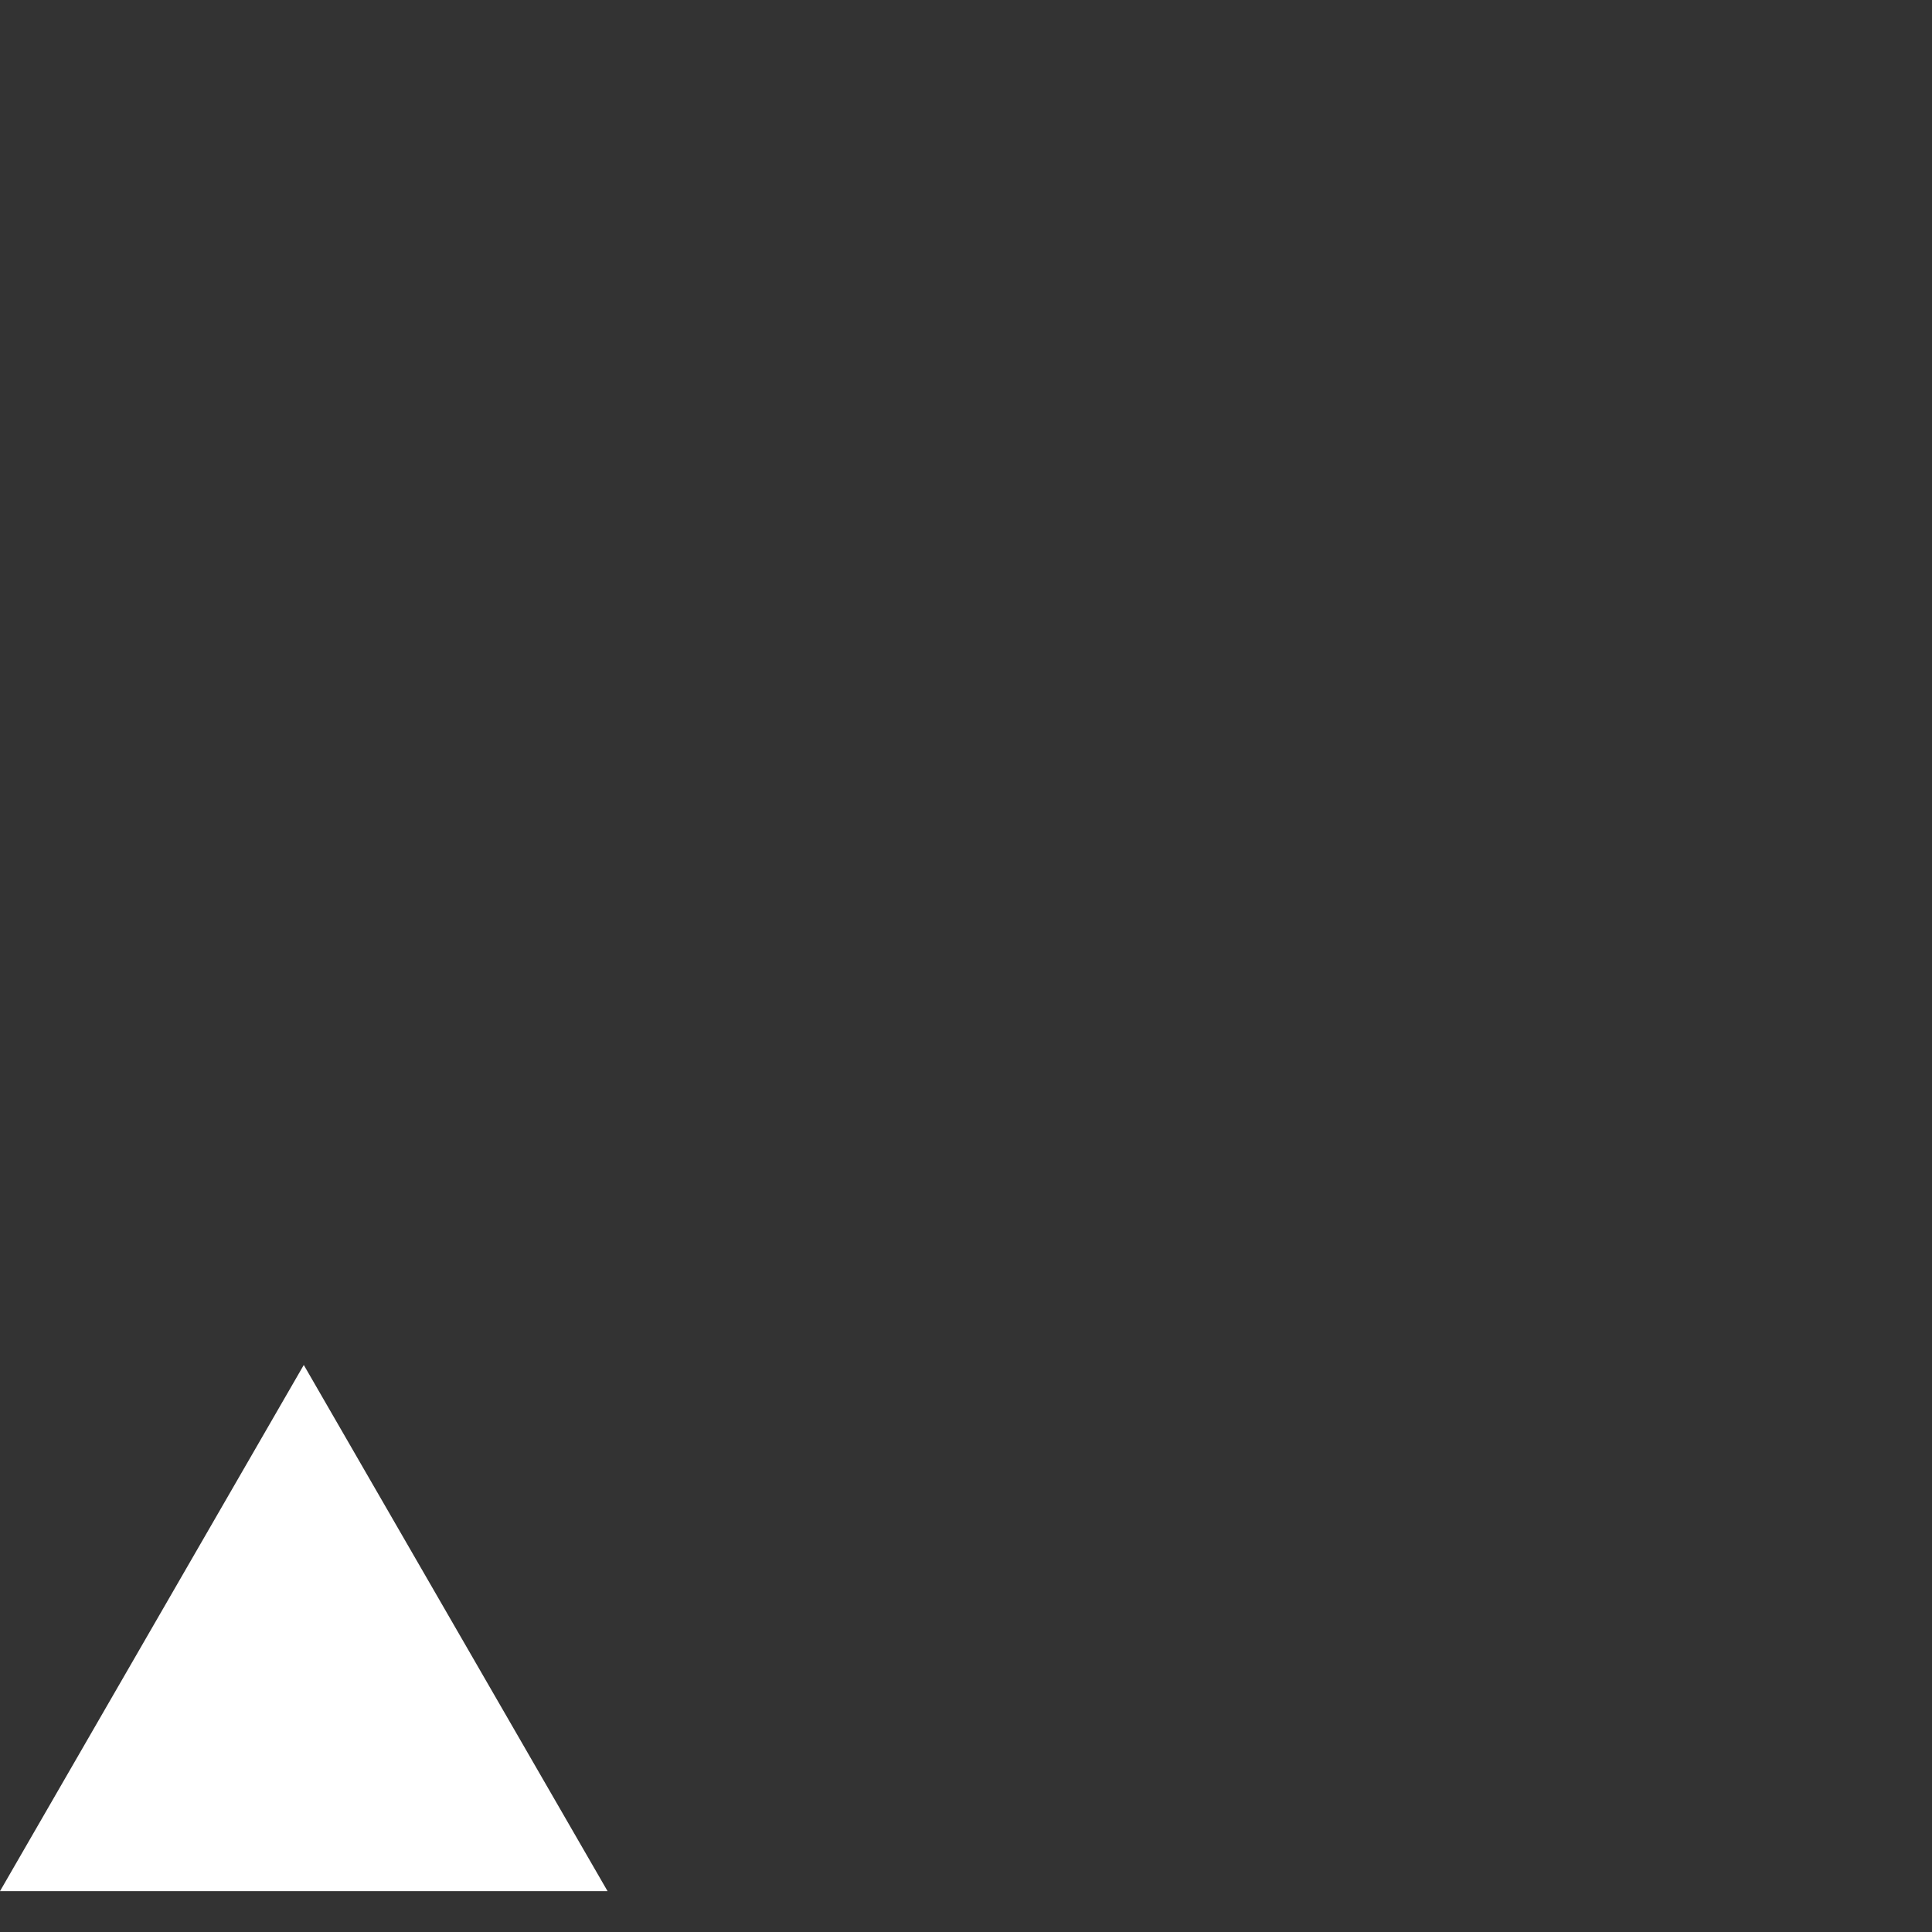 <?xml version="1.0" encoding="UTF-8" standalone="no"?>
<!-- Created with Inkscape (http://www.inkscape.org/) -->

<svg
   xmlns:dc="http://purl.org/dc/elements/1.1/"
   xmlns:cc="http://creativecommons.org/ns#"
   xmlns:rdf="http://www.w3.org/1999/02/22-rdf-syntax-ns#"
   xmlns:svg="http://www.w3.org/2000/svg"
   xmlns="http://www.w3.org/2000/svg"
   xmlns:sodipodi="http://sodipodi.sourceforge.net/DTD/sodipodi-0.dtd"
   xmlns:inkscape="http://www.inkscape.org/namespaces/inkscape"
   version="1.1"
   id="svg815"
   width="264.258"
   height="264.258"
   viewBox="0 0 264.258 264.258"
   sodipodi:docname="Triangle.svg"
   inkscape:version="0.92.3 (2405546, 2018-03-11)">
  <rect x="0" y="0" width="264.258" height="264.258" fill="#333333" stroke="none"/>
  <defs
     id="defs819" />
  <sodipodi:namedview
     pagecolor="#ffffff"
     bordercolor="#666666"
     borderopacity="1"
     objecttolerance="10"
     gridtolerance="10"
     guidetolerance="10"
     inkscape:pageopacity="0"
     inkscape:pageshadow="2"
     inkscape:window-width="1600"
     inkscape:window-height="847"
     id="namedview817"
     showgrid="false"
     inkscape:zoom="5.1313478"
     inkscape:cx="52.821106"
     inkscape:cy="36.522763"
     inkscape:window-x="-8"
     inkscape:window-y="-8"
     inkscape:window-maximized="1"
     inkscape:current-layer="svg815" />
  <path
     sodipodi:type="star"
     style="fill:#ffffff;fill-opacity:1;stroke:#ffffff;stroke-width:5.351;stroke-linecap:round;stroke-linejoin:miter;stroke-miterlimit:4;stroke-dasharray:none;stroke-opacity:1"
     id="path4529"
     sodipodi:sides="3"
     sodipodi:cx="41.550125"
     sodipodi:cy="234.68081"
     sodipodi:r1="42.627415"
     sodipodi:r2="21.313707"
     sodipodi:arg1="0.52359878"
     sodipodi:arg2="1.5707963"
     inkscape:flatsided="false"
     inkscape:rounded="0"
     inkscape:randomized="0"
     d="m 78.467,255.995 -36.916,0 -36.916,0 18.458,-31.971 18.458,-31.971 18.458,31.971 z"
     inkscape:transform-center-y="-10.656856"
     inkscape:export-xdpi="1182.2545"
     inkscape:export-ydpi="1182.2545" />
</svg>
